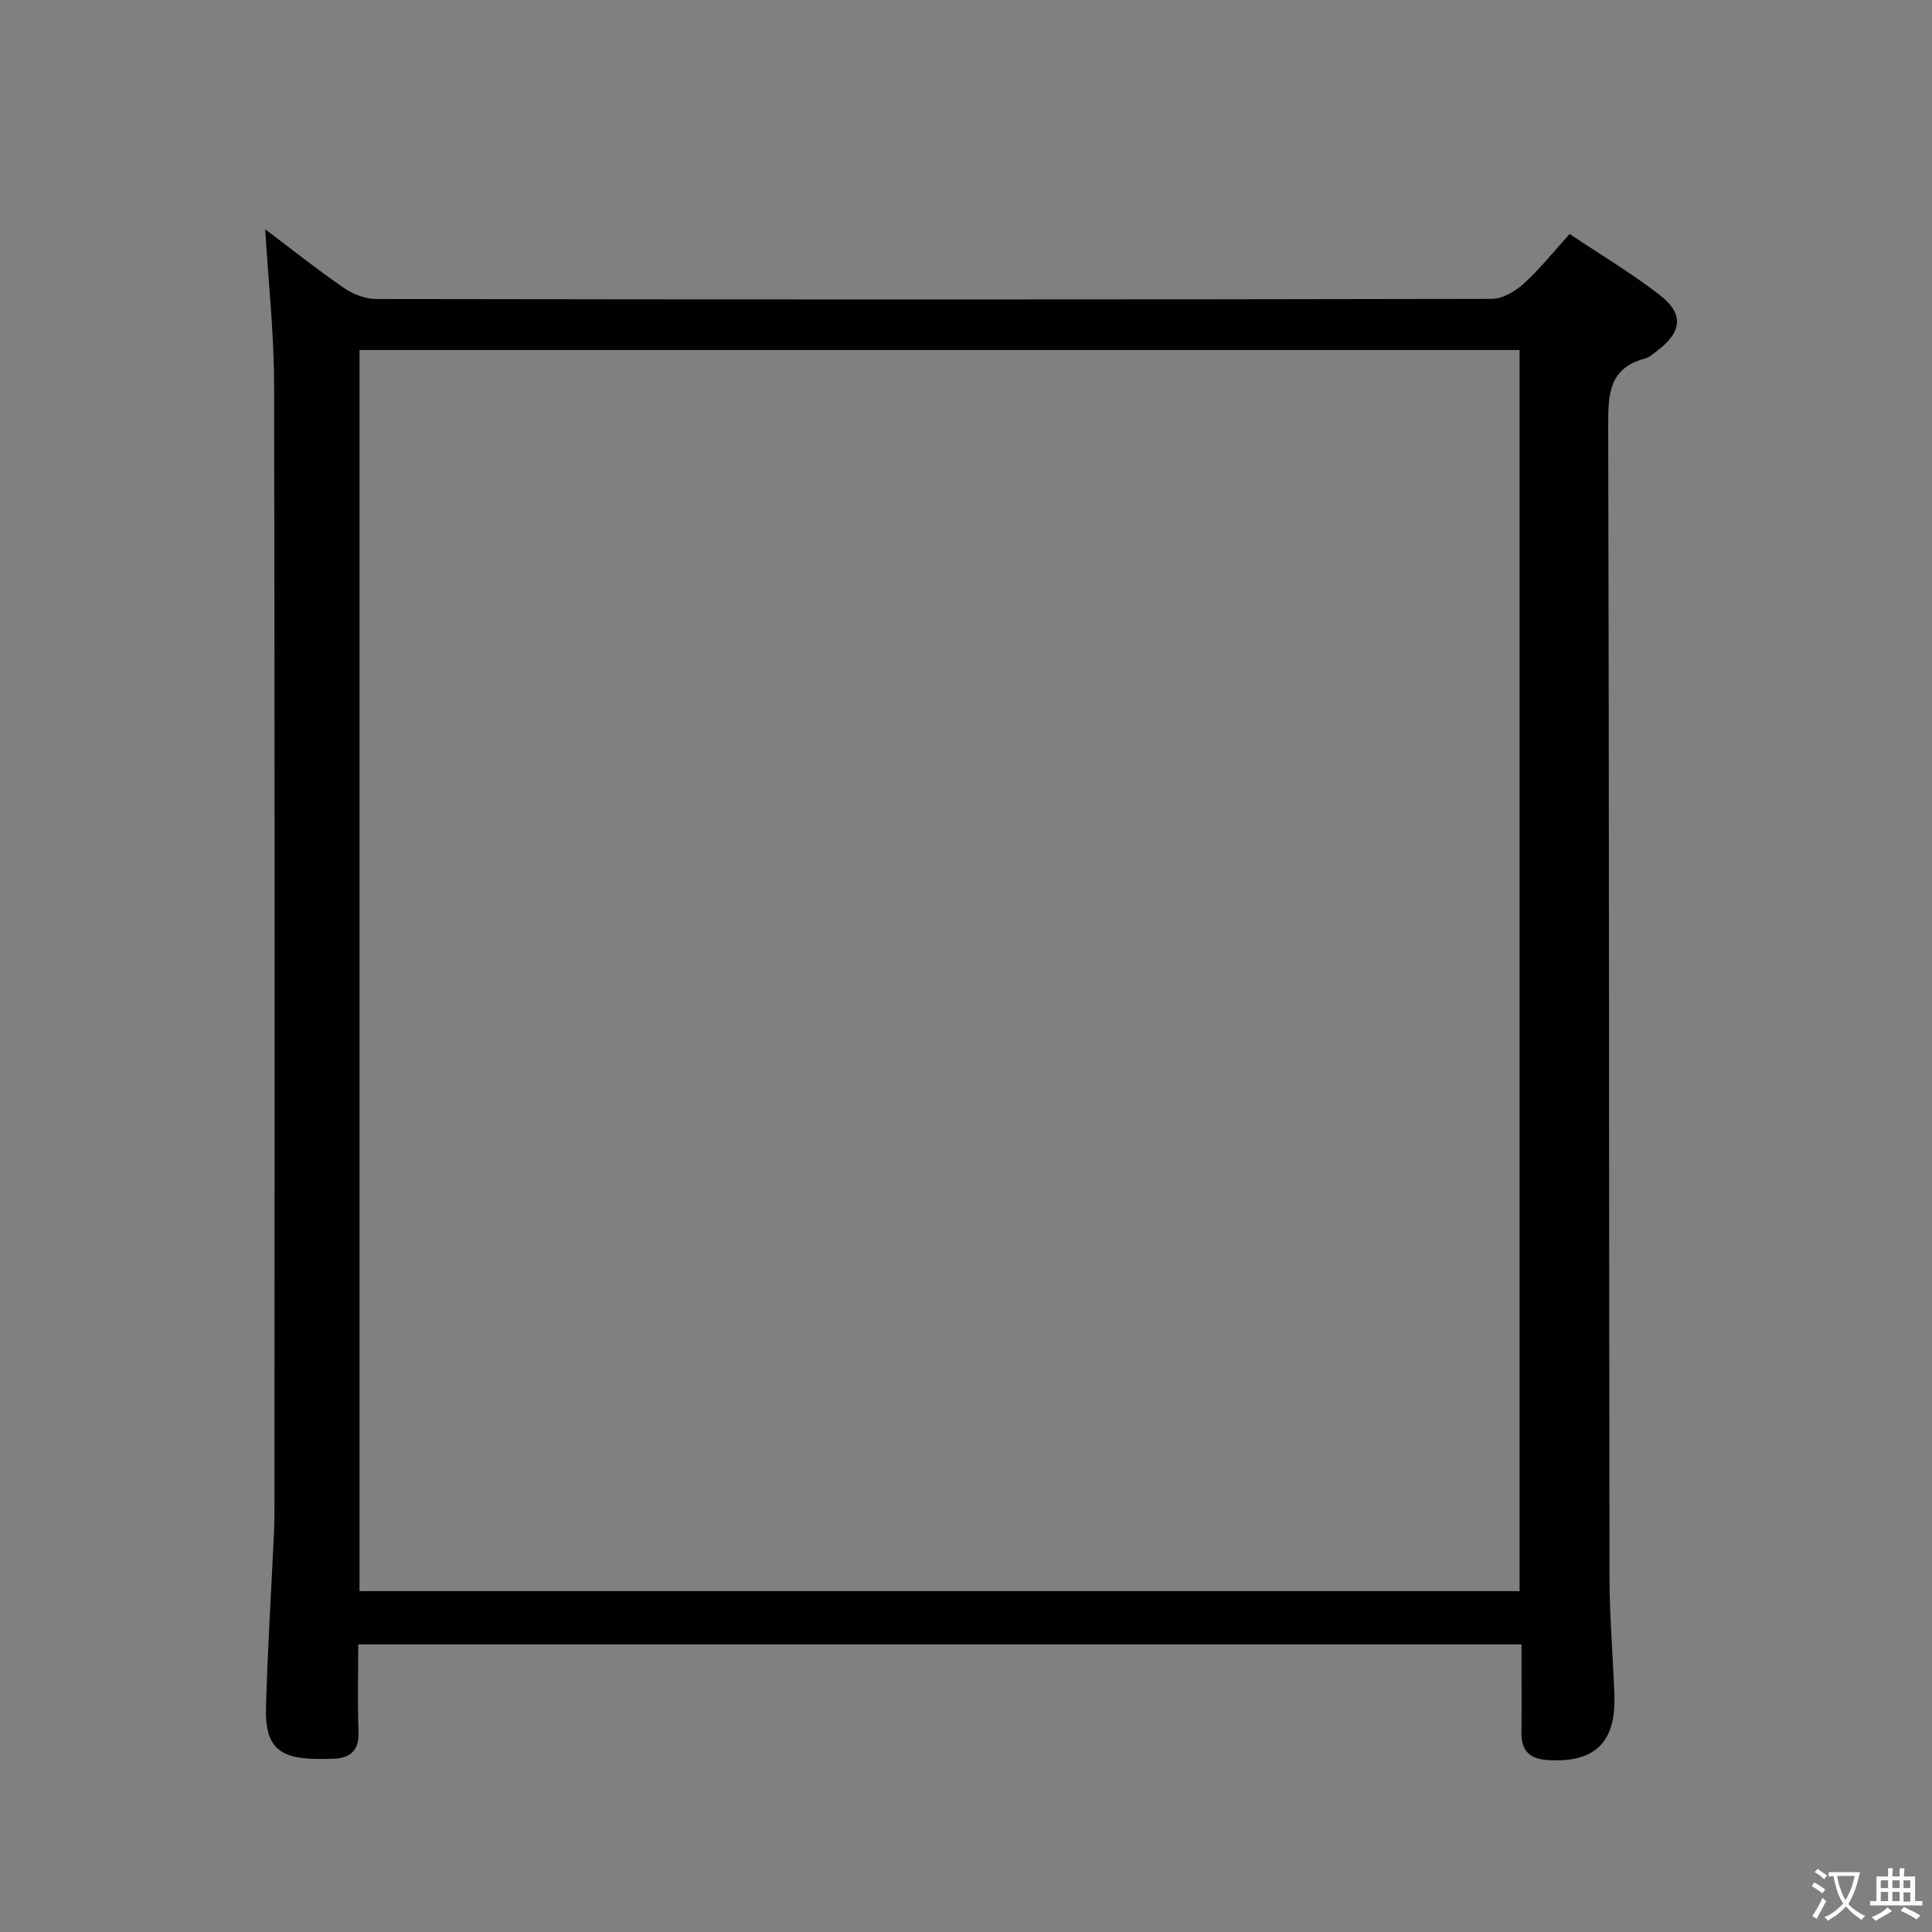 <svg enable-background="new 0 0 400 400" viewBox="0 0 400 400" xmlns="http://www.w3.org/2000/svg"><rect x="0" y="0" width="400" height="400" fill="#808080" stroke="none"/><path d="m74.17 340.45c0 6.18-.16 12.15.06 18.1.14 3.92-1.71 5.47-5.3 5.58-1.17.04-2.33.06-3.5.04-7.82-.13-10.57-2.67-10.36-10.62.32-11.96 1.08-23.92 1.64-35.88.1-2.16.12-4.33.12-6.5.01-77.16.08-154.32-.08-231.48-.02-10.75-1.2-21.49-1.84-32.22 5.12 3.86 10.54 8.17 16.22 12.1 1.9 1.31 4.46 2.33 6.72 2.34 76.99.12 153.99.13 230.98-.03 2.24 0 4.87-1.55 6.62-3.13 3.31-2.99 6.11-6.54 9.53-10.3 6.25 4.18 12.66 8.02 18.55 12.54 5.17 3.97 4.77 7.71-.46 11.67-.79.6-1.61 1.34-2.53 1.58-7.38 1.96-7.6 7.35-7.58 13.75.21 79.49.15 158.99.27 238.48.01 8.15.71 16.29 1.01 24.43.37 9.89-4.07 14.12-13.81 13.5-3.69-.23-5.46-1.89-5.43-5.61.05-5.99.01-11.97.01-18.34-80.17 0-160.07 0-240.84 0zm.26-11.02h240.18c0-85.97 0-171.54 0-256.96-80.29 0-160.19 0-240.18 0z" fill="#010103"/><g fill="#fcfafa"><path d="m377.9 391.2c-.2.3-.4.5-.6.8-.7-.6-1.4-1-2.2-1.5.2-.3.4-.5.5-.8.6.4 1.4.8 2.3 1.5zm-1.8 6.1c-.2-.2-.5-.4-.9-.6.4-.6.8-1.2 1.2-1.9s.7-1.3.9-1.9c.3.3.5.5.8.7-.7 1.3-1.4 2.6-2 3.7zm2.2-9c-.3.3-.5.5-.6.8-.6-.6-1.3-1.1-2-1.5.3-.3.5-.5.6-.7.6.5 1.3.9 2 1.4zm.3.2v-.9h2 4.5c-.3 1.3-.6 2.5-1 3.6s-.9 2.1-1.4 3c.4.5 1 1 1.6 1.4s1.2.8 1.9 1.1c-.3.2-.5.4-.8.8-.4-.3-1-.7-1.6-1.2s-1.2-1.1-1.6-1.6c-.5.6-1.1 1.1-1.7 1.6s-1.4.9-2.1 1.4c-.1-.3-.3-.5-.7-.8.6-.2 1.2-.5 1.9-1s1.4-1.1 2-1.8c-.5-.8-.9-1.6-1.2-2.5s-.6-2-.8-3.2c-.4.1-.7.1-1 .1zm2.5 2.7c.3 1 .7 1.7 1 2.2.3-.5.6-1.1 1-2s.6-1.9.9-3h-3.2-.4c.1.9.3 1.8.7 2.8z"/><path d="m396.5 388.5v1.5 3.6h1.5v.9c-.4 0-1 0-1.7 0h-7.9c-.5 0-.9 0-1.2 0v-.9h1.3v-3.5c0-.7 0-1.2 0-1.6h2.4c0-.8 0-1.4 0-1.7h1c0 .3-.1.8-.1 1.7h1.5c0-.8 0-1.4 0-1.7h1c0 .3-.1.9-.1 1.7zm-8.2 9.2c-.2-.3-.5-.5-.8-.8.8-.3 1.4-.6 1.9-.9s1-.7 1.4-1.1c.3.3.6.5.9.8-1.6 1-2.8 1.6-3.4 2zm2.6-6.8v-1.6h-1.5v1.6zm0 2.7v-1.9h-1.5v1.9zm2.4-2.7v-1.6h-1.5v1.6zm0 2.7v-1.9h-1.5v1.9zm.2 2 .7-.8c.4.2.9.5 1.6.8s1.3.7 1.8 1c-.3.3-.5.5-.8.8-.4-.3-1.5-1-3.3-1.8zm2-4.7v-1.6h-1.4v1.6zm0 2.8v-1.9h-1.4v1.9z"/></g></svg>